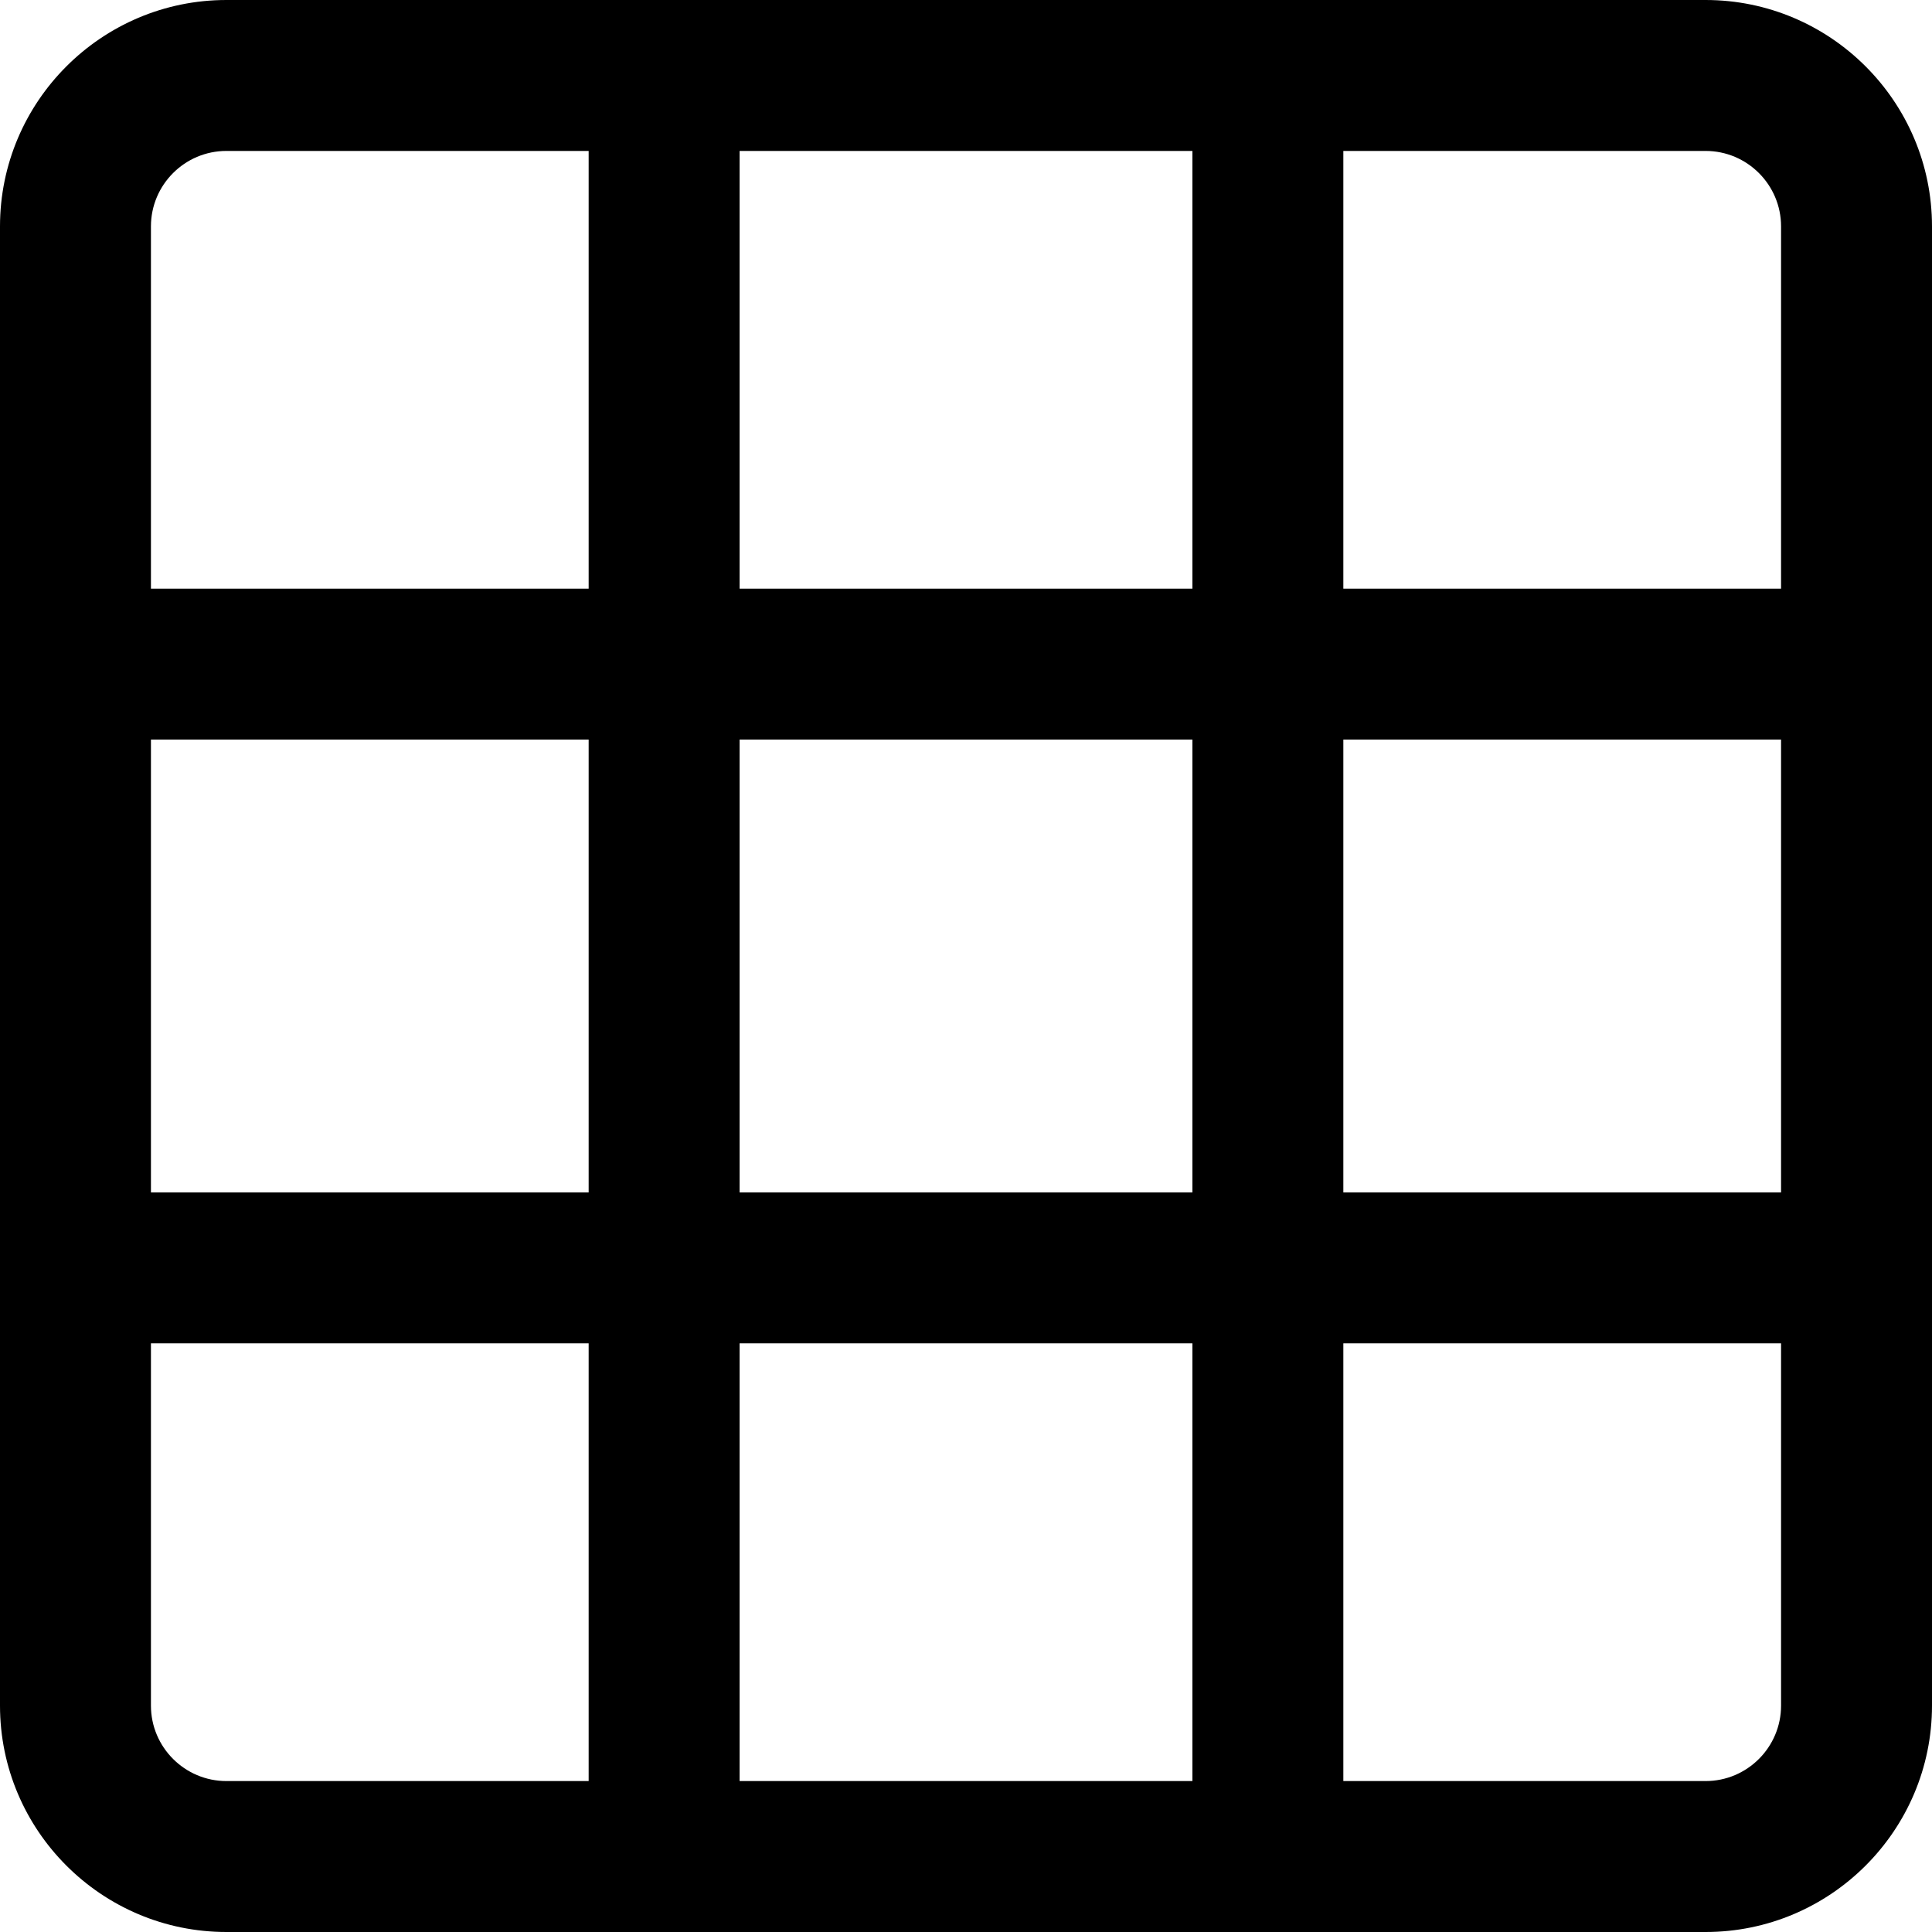 <svg id="Capa_1" enable-background="new 0 0 512 512" height="512" viewBox="0 0 512 512" width="512" xmlns="http://www.w3.org/2000/svg"><g><path d="m452 0h-392c-33.084 0-60 26.916-60 60v392c0 33.084 26.916 60 60 60h392c33.084 0 60-26.916 60-60v-392c0-33.084-26.916-60-60-60zm20 60v96h-116v-116h96c11.028 0 20 8.972 20 20zm-276 256v-120h120v120zm120 40v116h-120v-116zm-160-40h-116v-120h116zm40-160v-116h120v116zm160 40h116v120h-116zm-296-156h96v116h-116v-96c0-11.028 8.972-20 20-20zm-20 412v-96h116v116h-96c-11.028 0-20-8.972-20-20zm412 20h-96v-116h116v96c0 11.028-8.972 20-20 20z"/></g></svg>